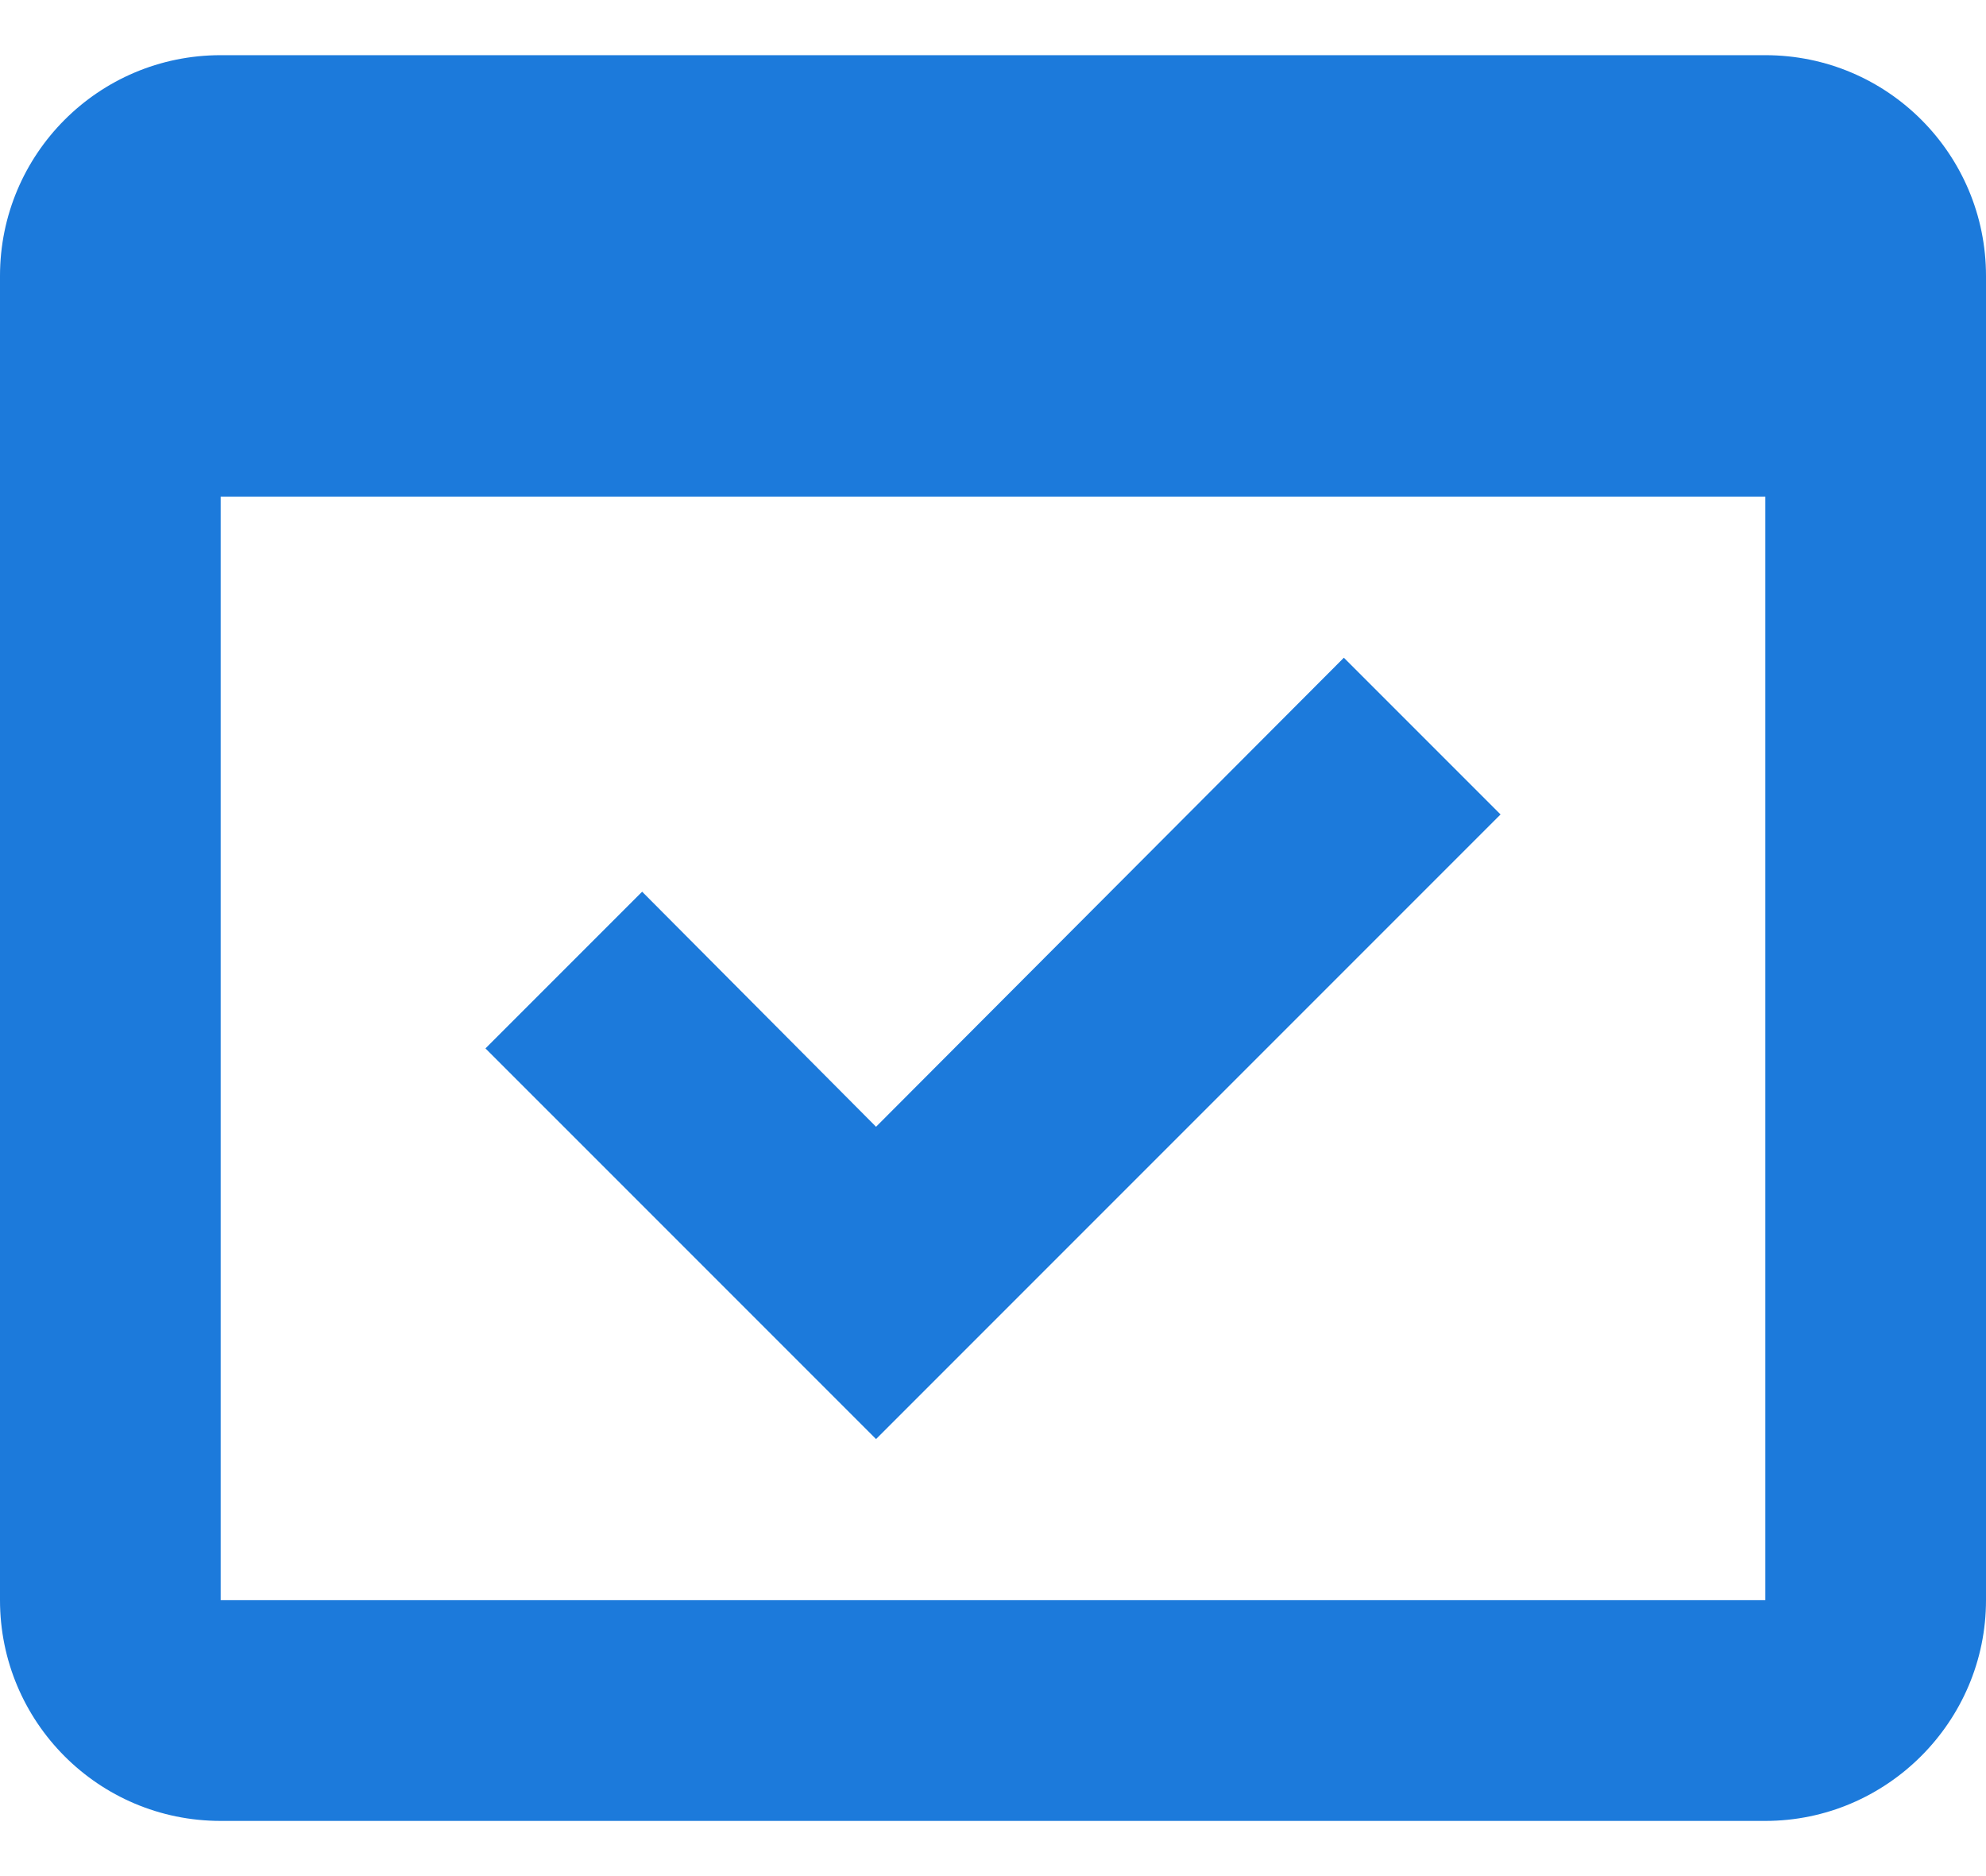 <svg width="18" height="17" viewBox="0 0 18 17" fill="none" xmlns="http://www.w3.org/2000/svg">
<path d="M13.6 7.38L12.18 5.96L7.94 10.21L5.82 8.08L4.4 9.5L7.94 13.04L13.6 7.38Z" fill="#1C7ADB"/>
<path d="M16 0.5H2C0.89 0.5 0 1.4 0 2.5V14.5C0 15.6 0.89 16.5 2 16.5H16C17.1 16.5 18 15.6 18 14.5V2.5C18 1.4 17.11 0.5 16 0.5ZM16 14.5H2V4.5H16V14.5Z" fill="#1C7ADB"/>
</svg>
